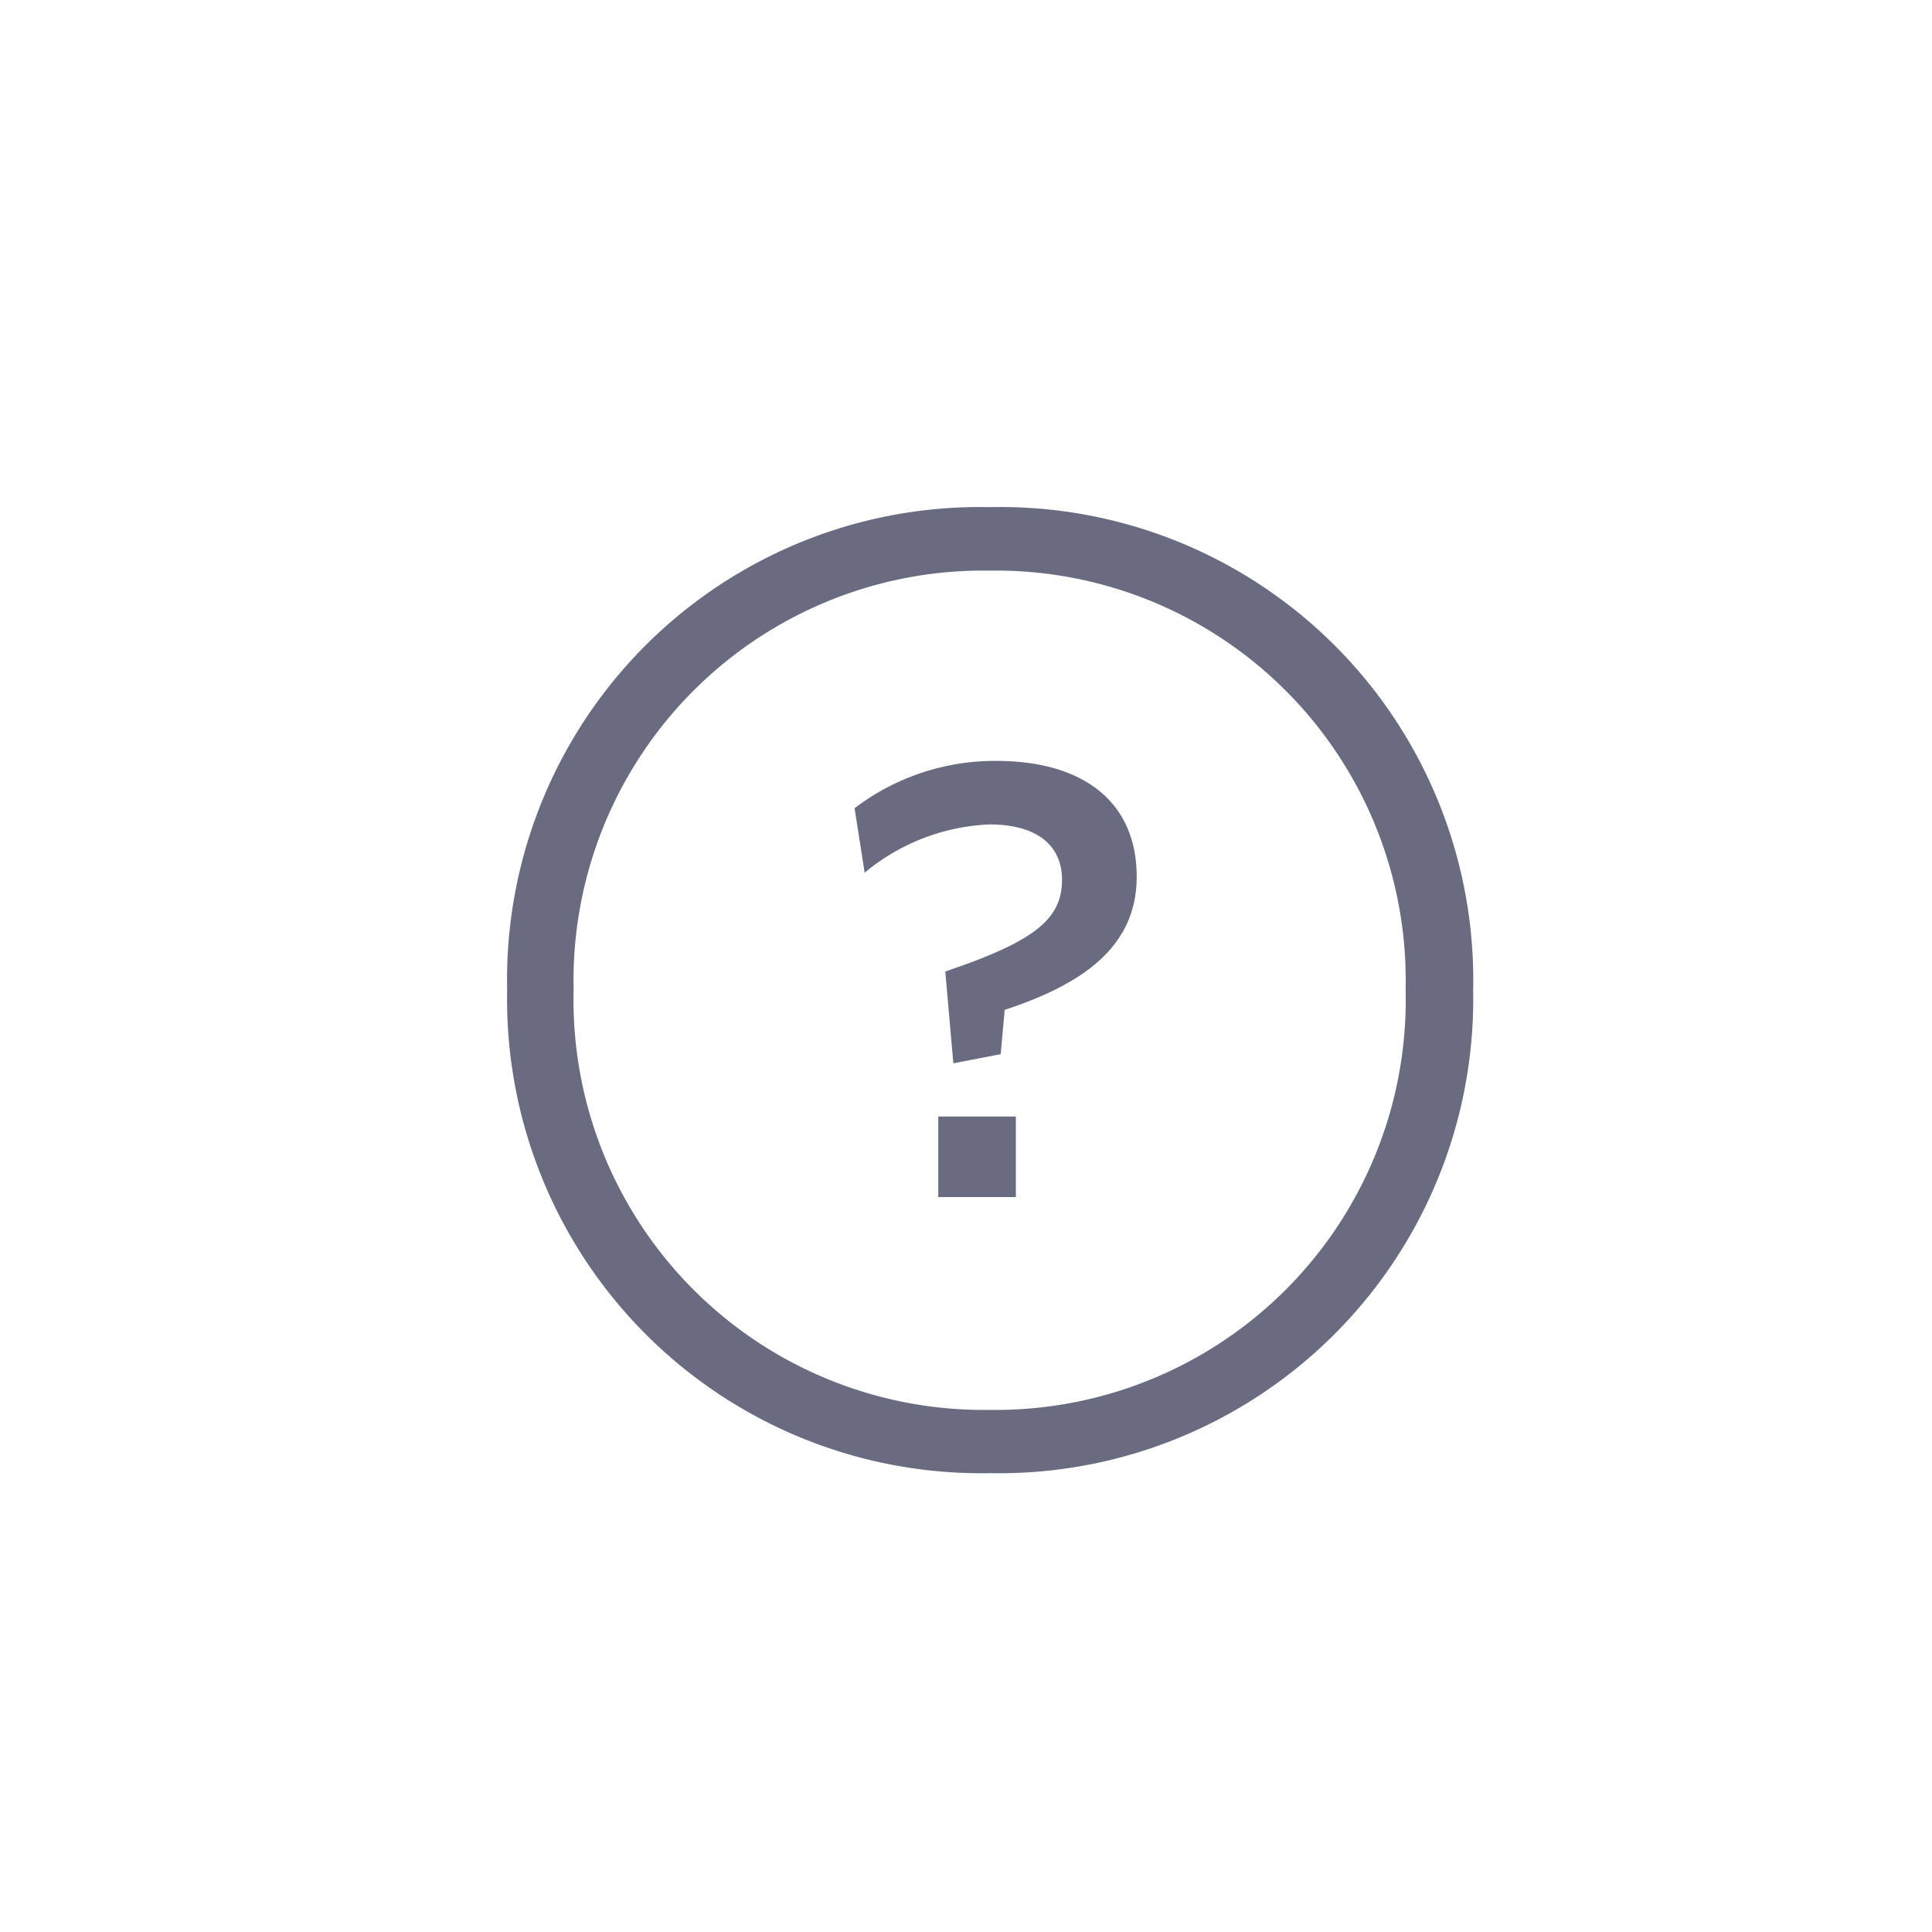 <svg data-name="Component 22" xmlns="http://www.w3.org/2000/svg" width="40" height="40">
    <rect data-name="Rectangle 18293" width="40" height="40" rx="20" style="fill:none"/>
    <path data-name="Path 11563" d="M13.386-5.53c0-1.585-1.147-2.4-2.9-2.4a4.786 4.786 0 0 0-2.941.98l.209 1.335a4.308 4.308 0 0 1 2.586-1c.959 0 1.5.417 1.5 1.147 0 .772-.521 1.21-2 1.752l-.417.146.167 1.9.98-.188.083-.918c1.524-.502 2.733-1.253 2.733-2.754zM10.884 1.1V-.567H9.278V1.1zM.352-3.194a9.814 9.814 0 0 0 9.99 10.01 9.819 9.819 0 0 0 10.01-10.01 9.789 9.789 0 0 0-10.01-9.99 9.784 9.784 0 0 0-9.99 9.99zm1.376 0a8.486 8.486 0 0 1 8.613-8.676 8.486 8.486 0 0 1 8.613 8.676 8.491 8.491 0 0 1-8.613 8.7 8.491 8.491 0 0 1-8.613-8.7z" transform="translate(10.148 23.684)" style="fill:#696c80"/>
</svg>
